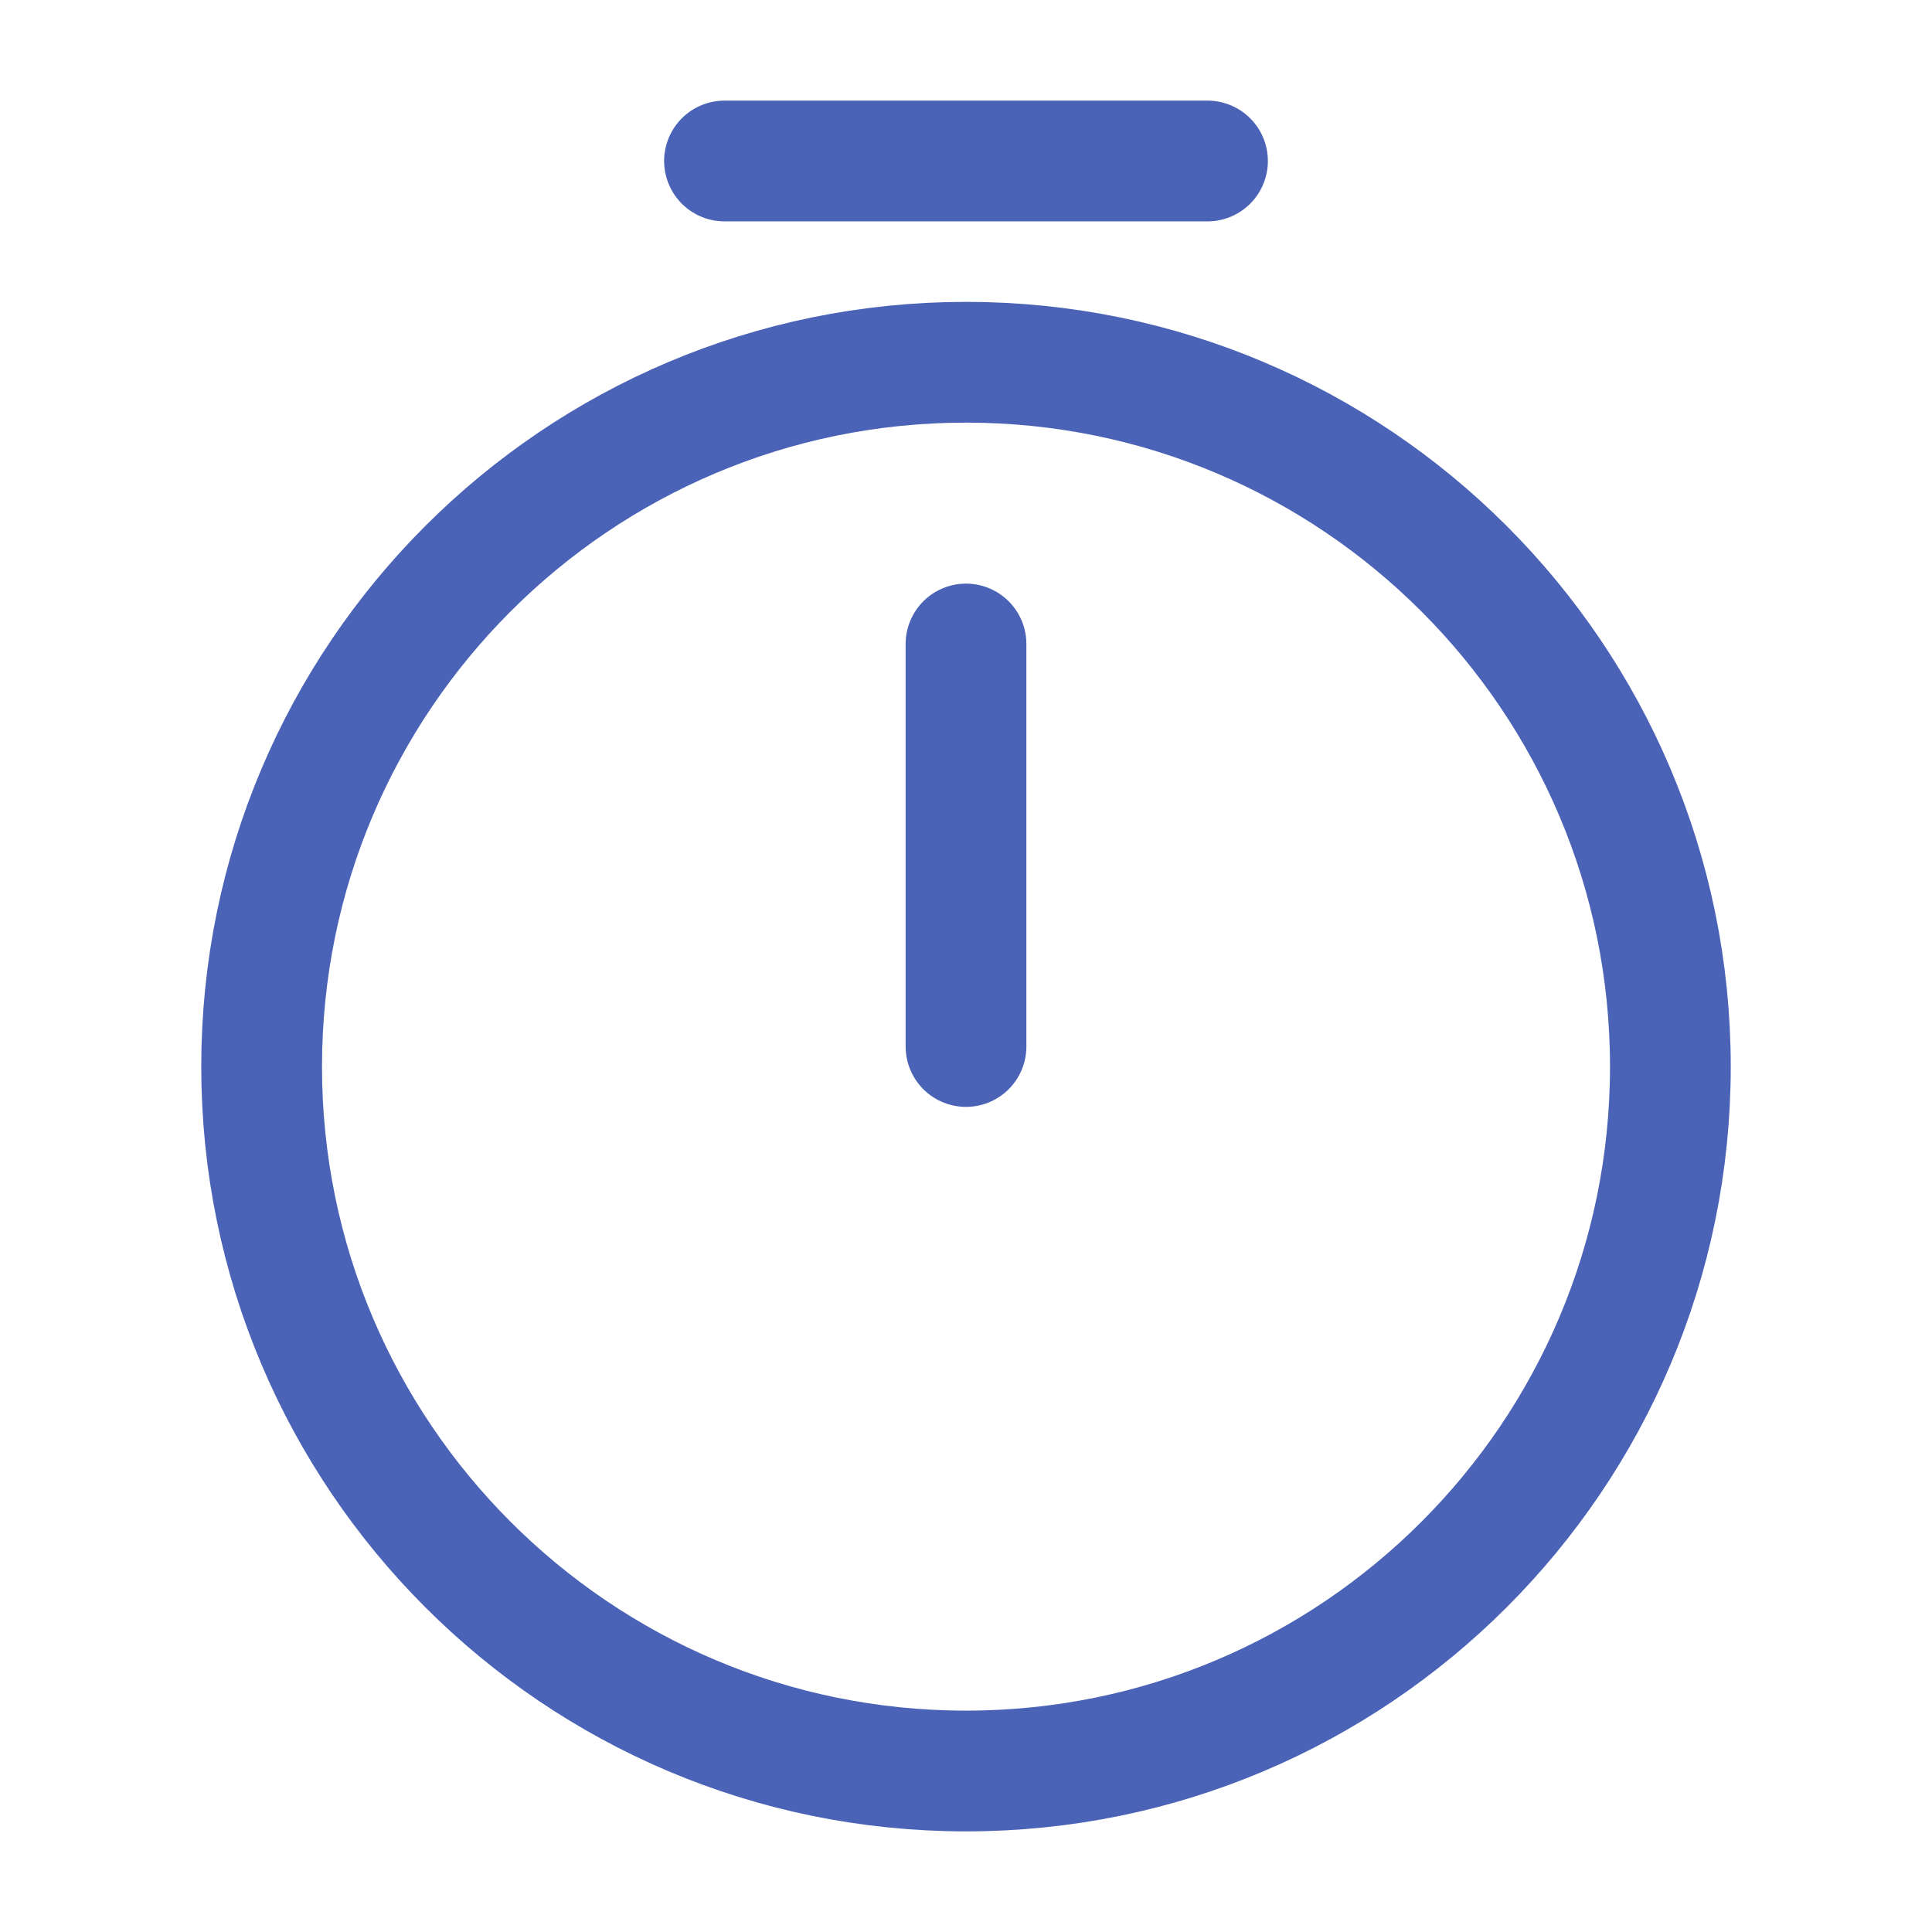 <svg width="24" height="24" viewBox="0 0 24 24" fill="none" xmlns="http://www.w3.org/2000/svg">
<path d="M20.75 13.25C20.75 18.08 16.83 22 12 22C7.17 22 3.25 18.08 3.25 13.25C3.25 8.42 7.17 4.5 12 4.5C16.83 4.5 20.75 8.42 20.75 13.25Z" stroke="#4B63B7" stroke-width="1.5" stroke-linecap="round" stroke-linejoin="round"/>
<path d="M12 8V13" stroke="#4B63B7" stroke-width="1.5" stroke-linecap="round" stroke-linejoin="round"/>
<path d="M9 2H15" stroke="#4B63B7" stroke-width="1.5" stroke-miterlimit="10" stroke-linecap="round" stroke-linejoin="round"/>
</svg>
